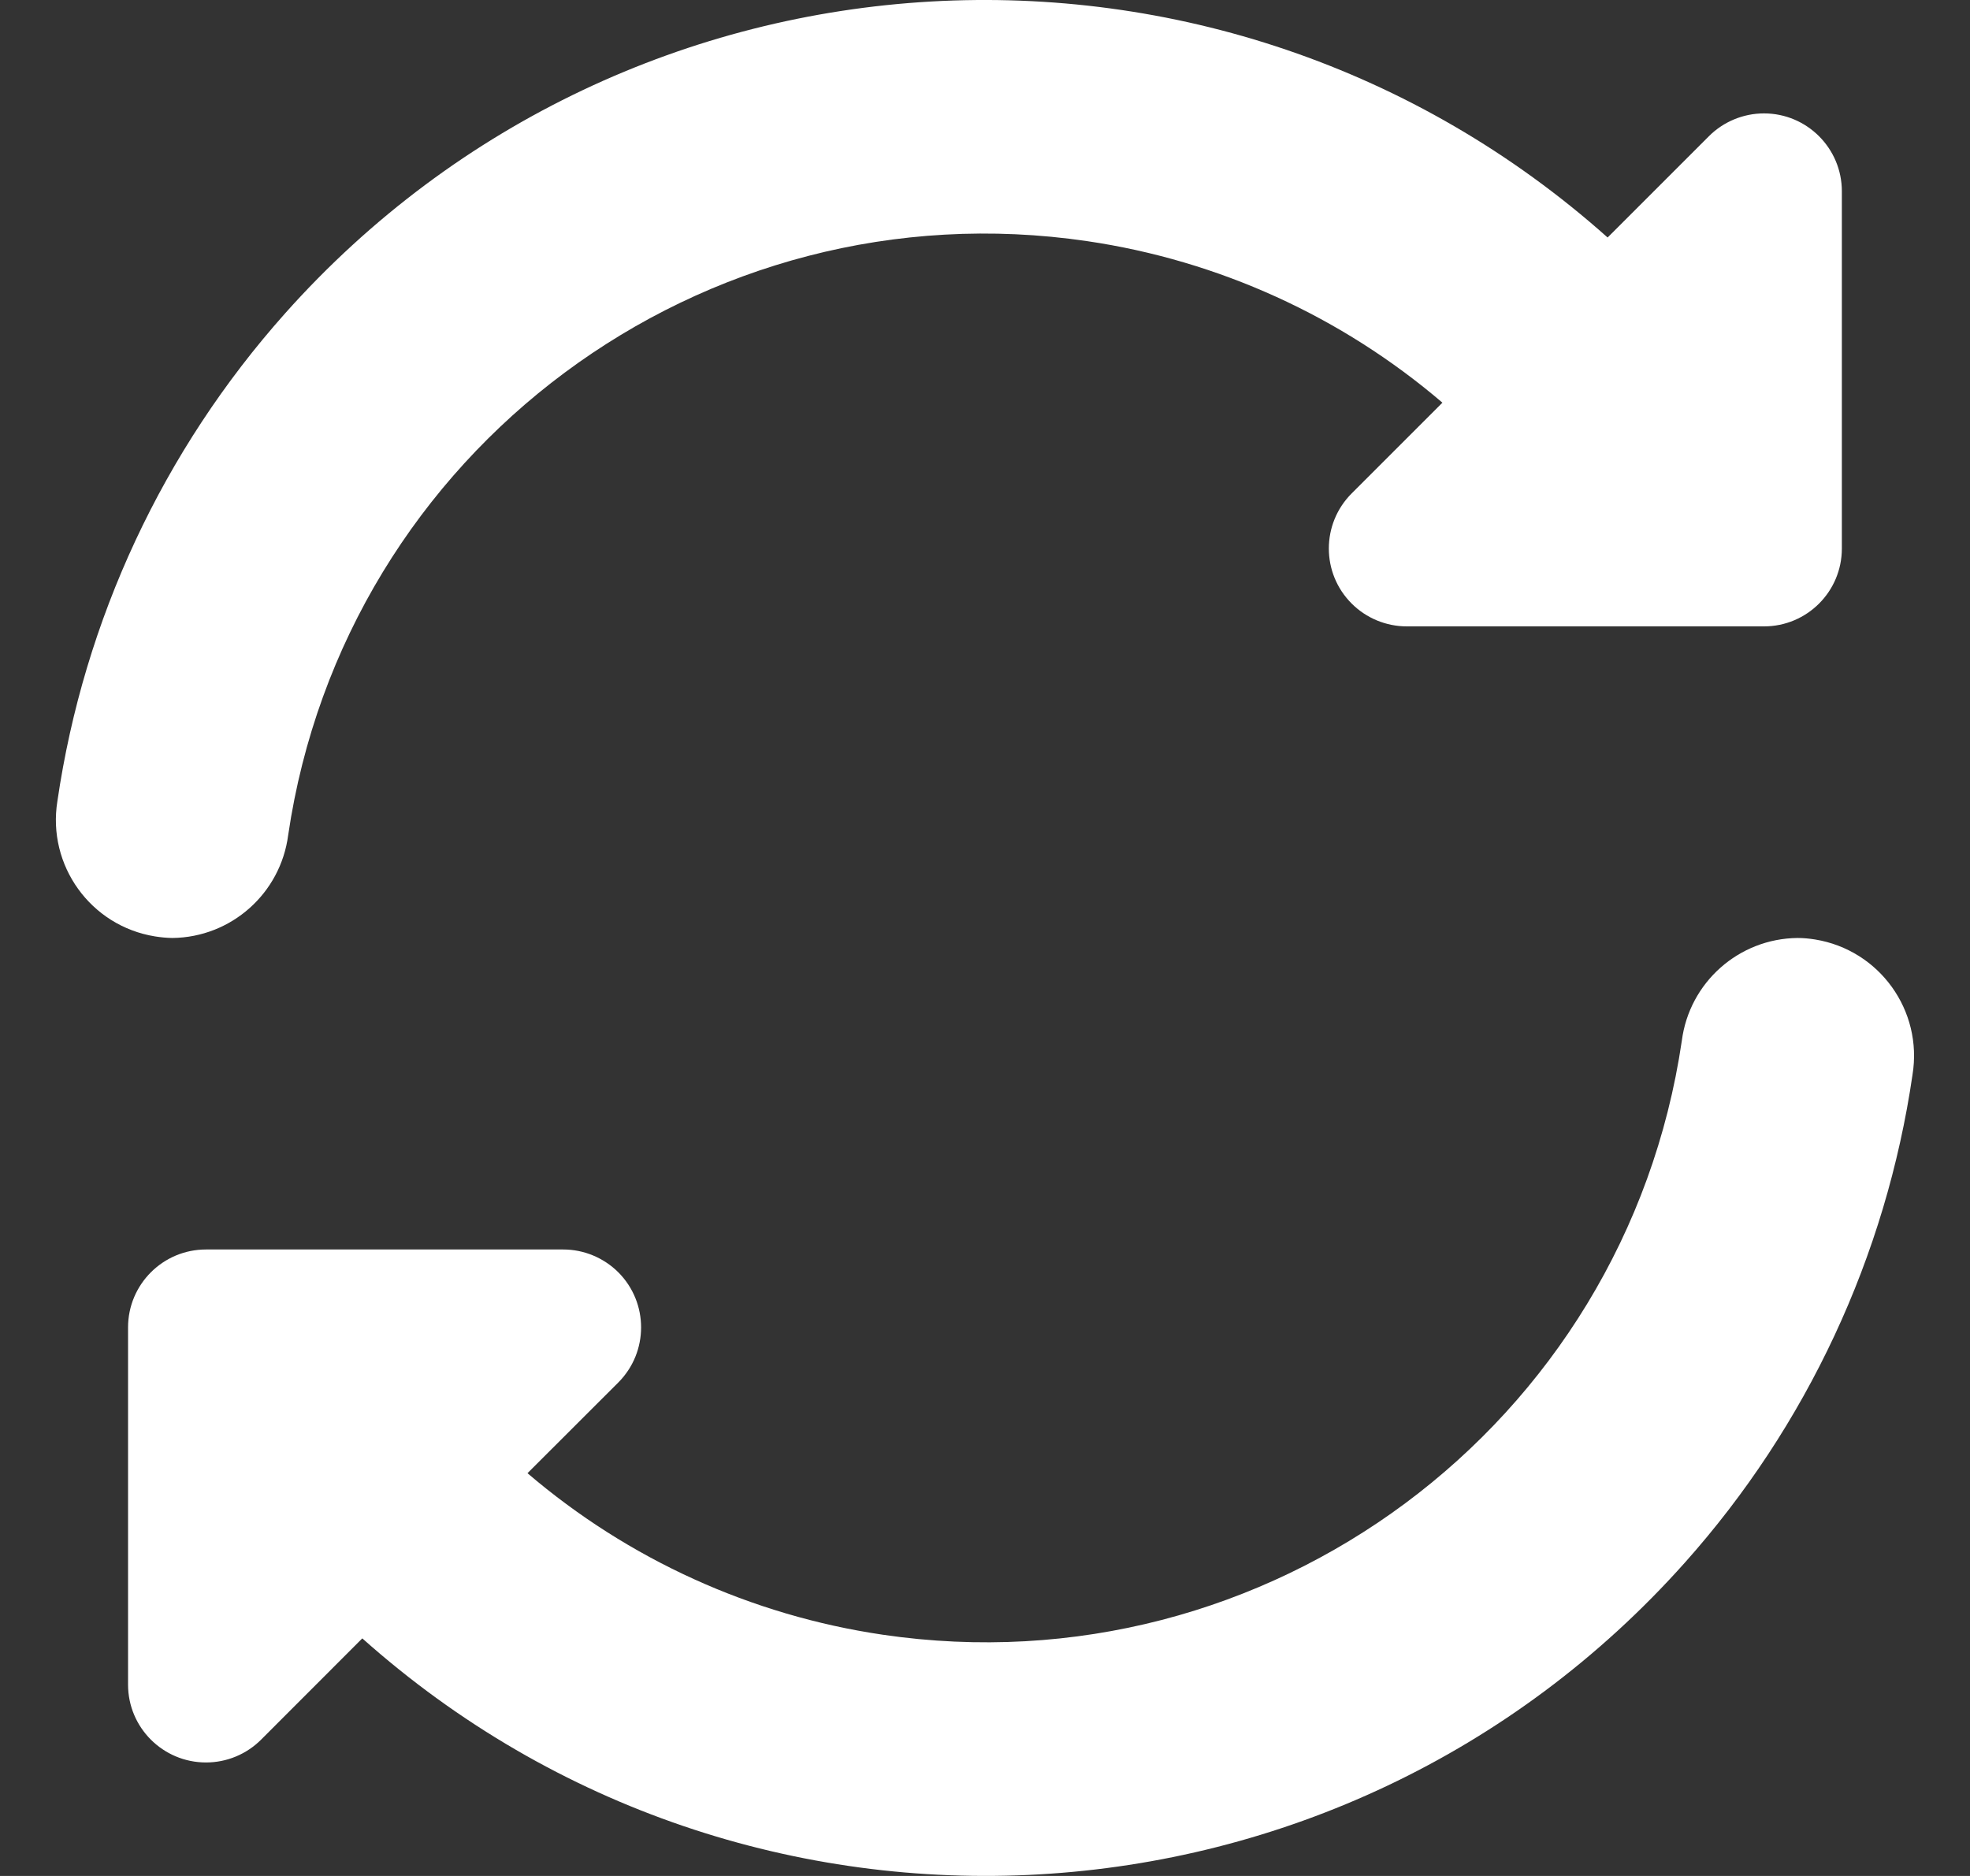 <svg width="21" height="20" viewBox="0 0 21 20" fill="none" xmlns="http://www.w3.org/2000/svg">
<rect x="0" y="0" width="21" height="20" fill="#333333" stroke="none"/>
<g clip-path="url(#clip0_2057_544)">
<path d="M3.072 8.903C3.675 4.803 7.489 1.967 11.59 2.571C12.989 2.777 14.301 3.374 15.376 4.293L14.409 5.26C14.084 5.585 14.084 6.111 14.409 6.435C14.564 6.59 14.776 6.678 14.996 6.678H18.804C19.263 6.678 19.634 6.306 19.634 5.848V2.039C19.634 1.581 19.262 1.209 18.804 1.209C18.584 1.209 18.372 1.297 18.217 1.452L17.137 2.532C13.021 -1.138 6.708 -0.776 3.039 3.341C1.739 4.8 0.895 6.607 0.612 8.54C0.501 9.226 0.966 9.872 1.651 9.983C1.713 9.993 1.775 9.999 1.838 10C2.465 9.993 2.991 9.525 3.072 8.903Z" fill="white"/>
<path d="M19.162 10C18.535 10.006 18.008 10.474 17.928 11.096C17.324 15.197 13.511 18.032 9.41 17.428C8.011 17.222 6.698 16.625 5.623 15.706L6.591 14.739C6.915 14.414 6.915 13.889 6.591 13.564C6.435 13.409 6.224 13.321 6.004 13.321H2.196C1.737 13.321 1.365 13.693 1.365 14.152V17.96C1.365 18.418 1.737 18.79 2.196 18.79C2.416 18.79 2.627 18.703 2.783 18.547L3.862 17.467C7.978 21.137 14.29 20.776 17.96 16.66C19.261 15.202 20.105 13.393 20.387 11.459C20.499 10.774 20.035 10.128 19.349 10.016C19.287 10.006 19.224 10 19.162 10Z" fill="white"/>
</g>
<defs>
<clipPath id="clip0_2057_544">
<rect width="20" height="20" fill="white" transform="translate(0.5)"/>
</clipPath>
</defs>
</svg>

